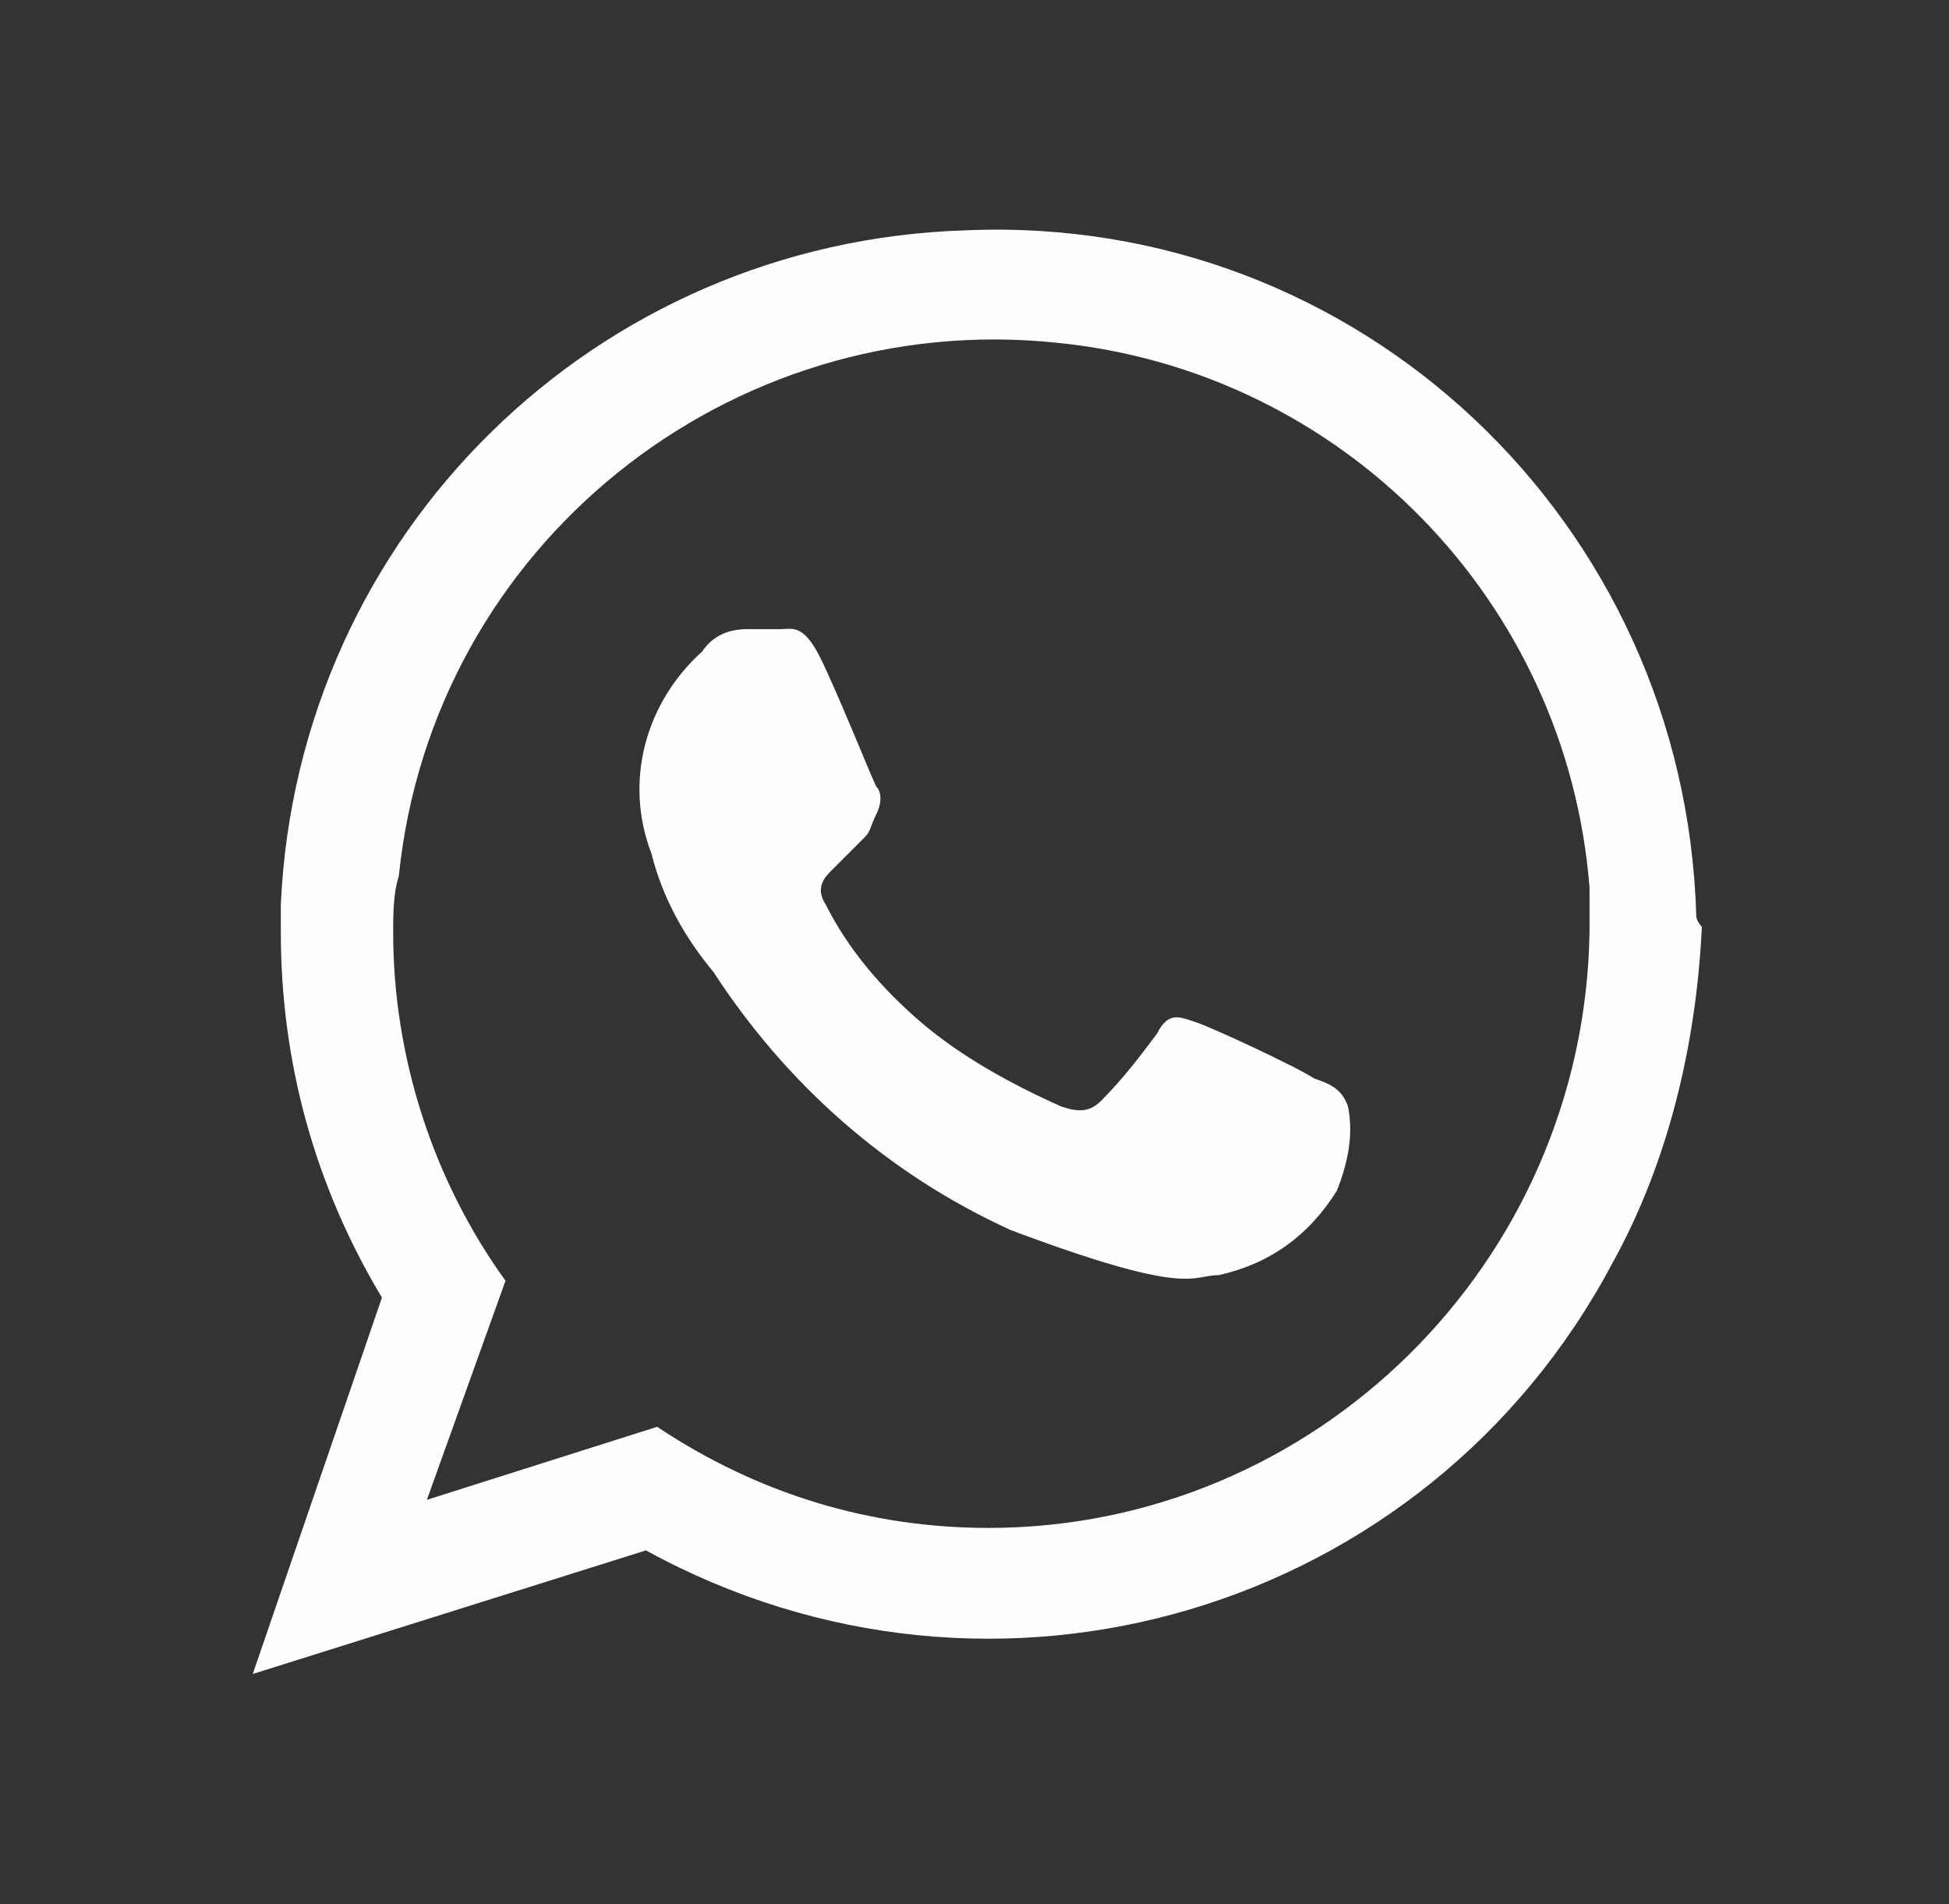 <?xml version="1.0" encoding="utf-8"?>
<!-- Generator: Adobe Illustrator 25.3.1, SVG Export Plug-In . SVG Version: 6.00 Build 0)  -->
<svg version="1.1" id="Capa_1" xmlns="http://www.w3.org/2000/svg" xmlns:xlink="http://www.w3.org/1999/xlink" x="0px" y="0px"
	 viewBox="0 0 34.7 33.9" style="enable-background:new 0 0 34.7 33.9;" xml:space="preserve">
<rect x="0" y="0" width="34.7" height="33.9" fill="#333333" stroke="none"/>
<style type="text/css">
	.st0{fill-rule:evenodd;clip-rule:evenodd;fill:#FEFEFE;}
</style>
<path id="Trazado_238" class="st0" d="M17.6,27.2c-2.1,0-4.1-0.6-5.9-1.8l-4.1,1.3L9,22.8c-1.3-1.8-2-4-2-6.2c0-0.3,0-0.7,0.1-1
	c0.6-5.9,5.9-10.1,11.7-9.5c5.1,0.5,9.1,4.6,9.5,9.7c0,0.3,0,0.6,0,0.8C28.2,22.5,23.4,27.2,17.6,27.2L17.6,27.2z M23.4,19.2
	c-0.3-0.2-1.8-0.9-2.1-1c-0.3-0.1-0.5-0.2-0.7,0.2c-0.3,0.4-0.6,0.8-1,1.2c-0.2,0.2-0.4,0.2-0.7,0.1c-0.9-0.4-1.8-0.9-2.5-1.5
	c-0.7-0.6-1.3-1.3-1.7-2.1c-0.2-0.3,0-0.5,0.1-0.6c0.2-0.2,0.3-0.3,0.5-0.5c0,0,0.1-0.1,0.1-0.1c0.1-0.1,0.1-0.2,0.2-0.4
	c0.1-0.2,0.1-0.4,0-0.5c-0.1-0.2-0.7-1.7-1-2.3c-0.3-0.6-0.5-0.5-0.7-0.5c-0.2,0-0.4,0-0.6,0c-0.3,0-0.6,0.1-0.8,0.4
	c-1,0.9-1.4,2.3-0.9,3.6c0.2,0.8,0.6,1.5,1.1,2.1c1.3,2,3.1,3.6,5.3,4.6c3.2,1.2,3.2,0.8,3.7,0.8c0.9-0.2,1.6-0.7,2.1-1.5
	c0.2-0.5,0.3-1,0.2-1.5C23.9,19.4,23.7,19.3,23.4,19.2L23.4,19.2z M30.2,16.3C30,9.3,24.2,3.8,17.2,4.1c-6.6,0.2-11.9,5.4-12.2,12
	c0,0.2,0,0.4,0,0.5c0,2.3,0.6,4.5,1.8,6.5l-2.3,6.7l7-2.2c6.2,3.4,13.9,1.1,17.2-5.1c1-1.8,1.5-3.9,1.6-6
	C30.3,16.5,30.2,16.4,30.2,16.3L30.2,16.3z"/>
</svg>
